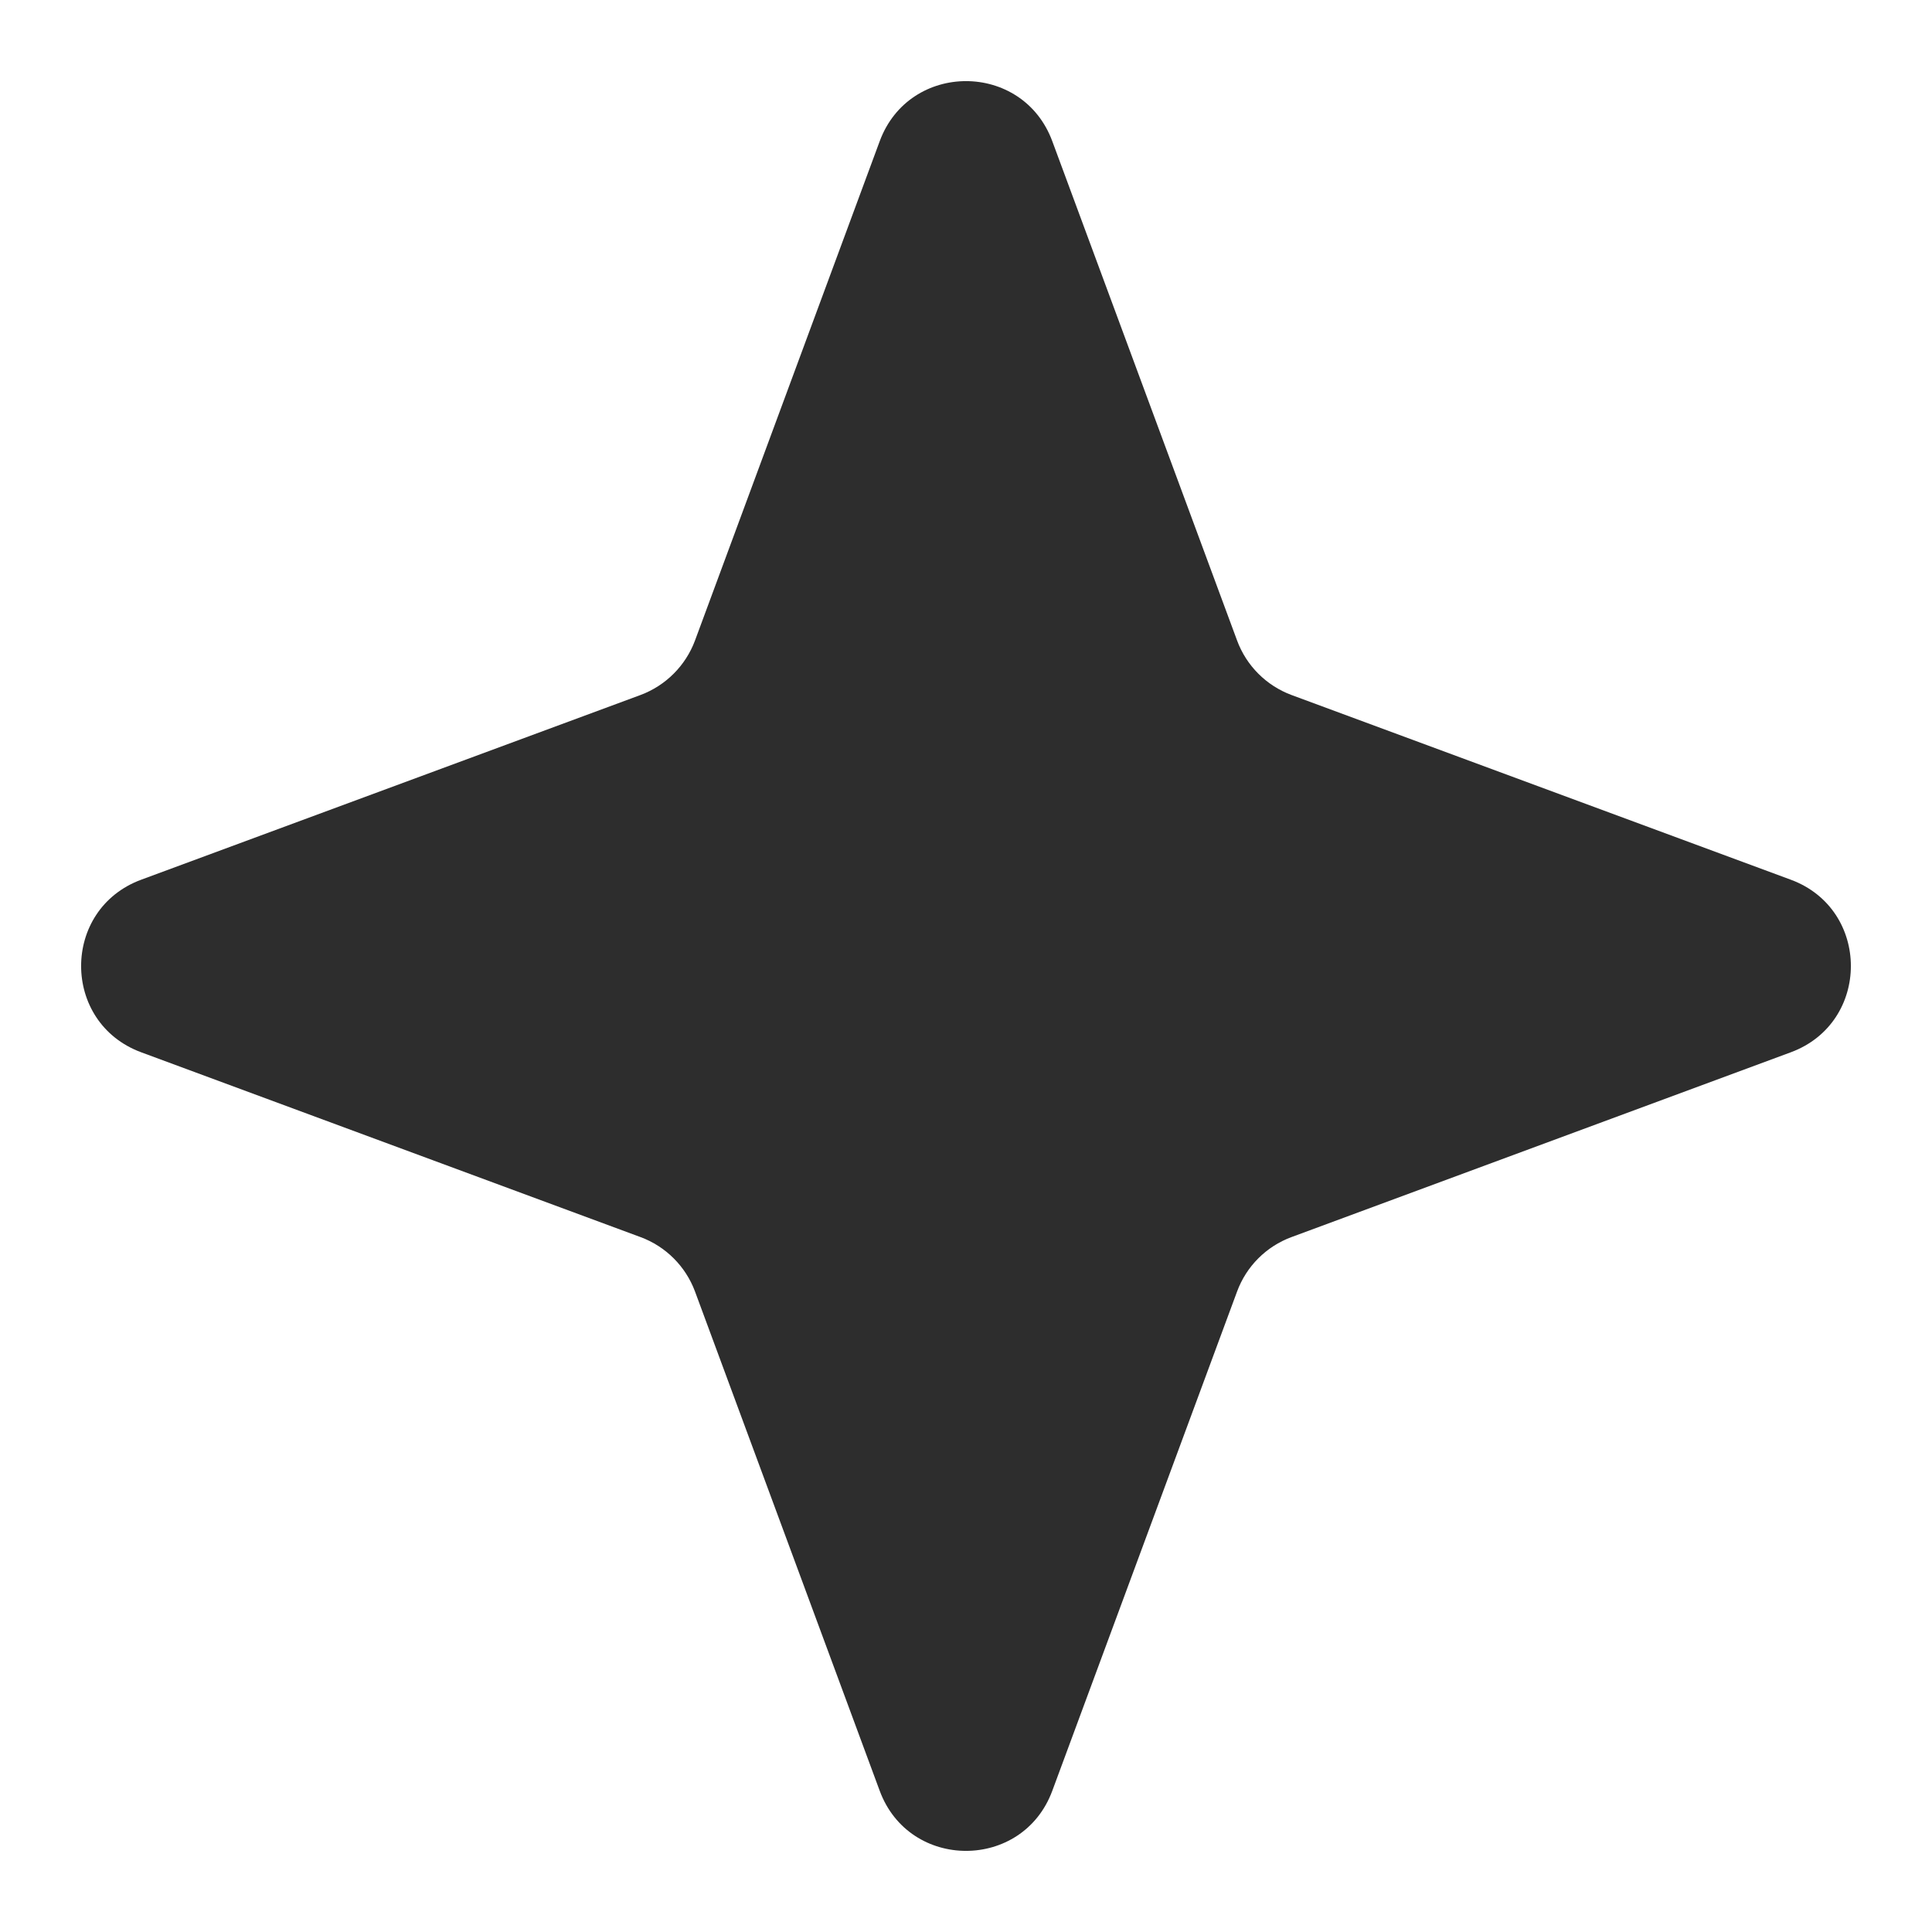 <svg width="21" height="21" viewBox="0 0 21 21" fill="none" xmlns="http://www.w3.org/2000/svg">
<path d="M1.535 11.438C0.664 11.116 0.664 9.884 1.535 9.562L6.963 7.554C7.236 7.452 7.452 7.236 7.554 6.963L9.562 1.535C9.884 0.664 11.116 0.664 11.438 1.535L13.447 6.963C13.548 7.236 13.764 7.452 14.037 7.554L19.465 9.562C20.336 9.884 20.336 11.116 19.465 11.438L14.037 13.447C13.764 13.548 13.548 13.764 13.447 14.037L11.438 19.465C11.116 20.336 9.884 20.336 9.562 19.465L7.554 14.037C7.452 13.764 7.236 13.548 6.963 13.447L1.535 11.438Z" fill="#2D2D2D"/>
</svg>
